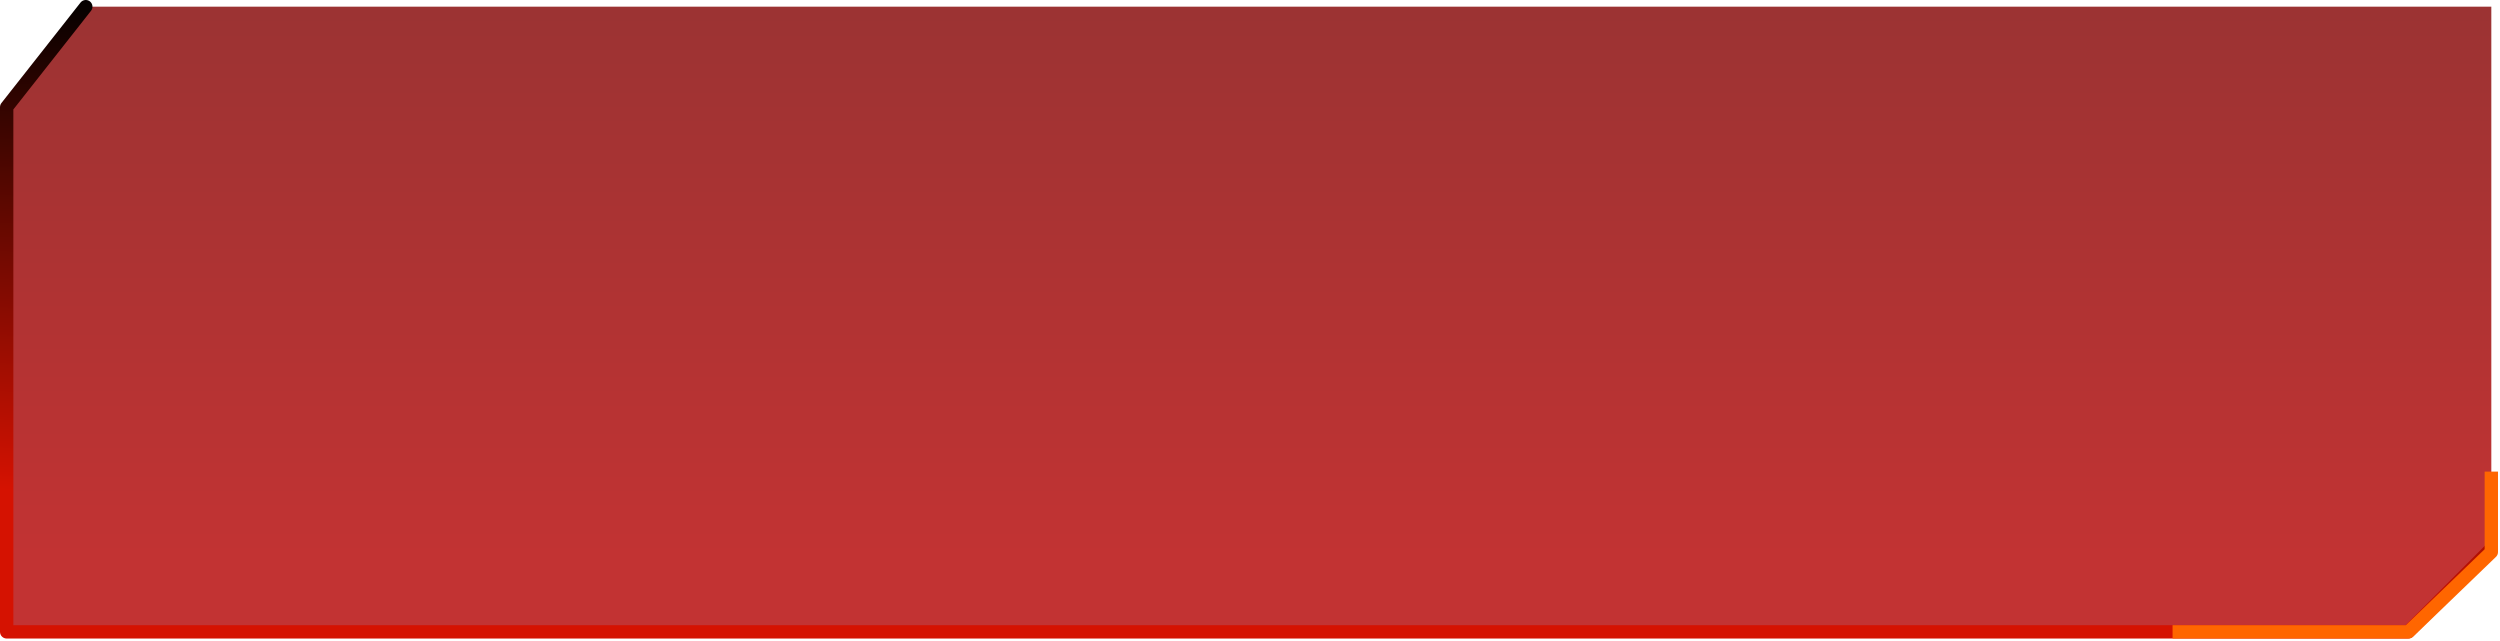 <?xml version="1.0" encoding="UTF-8" standalone="no"?>
<svg xmlns:xlink="http://www.w3.org/1999/xlink" height="95.95px" width="374.5px" xmlns="http://www.w3.org/2000/svg">
  <g transform="matrix(1.0, 0.0, 0.0, 1.0, -0.95, 0.3)">
    <path d="M374.15 0.7 L374.15 81.9 361.7 94.35 1.95 94.35 1.95 15.75 13.8 0.7 374.15 0.7" fill="url(#gradient0)" fill-rule="evenodd" stroke="none"/>
    <path d="M13.8 0.7 L1.95 15.75 1.95 94.35 361.7 94.35 374.15 81.9" fill="none" stroke="url(#gradient1)" stroke-linecap="round" stroke-linejoin="round" stroke-width="2.0"/>
    <path d="M374.15 71.35 L374.15 71.7 374.15 82.4 361.75 94.35 332.35 94.35 327.4 94.35" fill="none" stroke="#ff6600" stroke-linecap="square" stroke-linejoin="round" stroke-width="2.0"/>
  </g>
  <defs>
    <linearGradient gradientTransform="matrix(0.0, -0.051, 0.05, 0.0, 188.05, 41.5)" gradientUnits="userSpaceOnUse" id="gradient0" spreadMethod="pad" x1="-819.2" x2="819.2">
      <stop offset="0.0" stop-color="#b30000" stop-opacity="0.8"/>
      <stop offset="1.0" stop-color="#820000" stop-opacity="0.8"/>
      <stop offset="1.0" stop-color="#000000" stop-opacity="0.702"/>
    </linearGradient>
    <linearGradient gradientTransform="matrix(-0.003, 0.046, -0.05, -0.003, 111.25, 41.8)" gradientUnits="userSpaceOnUse" id="gradient1" spreadMethod="pad" x1="-819.2" x2="819.2">
      <stop offset="0.0" stop-color="#000000"/>
      <stop offset="1.0" stop-color="#d51201"/>
    </linearGradient>
  </defs>
</svg>
